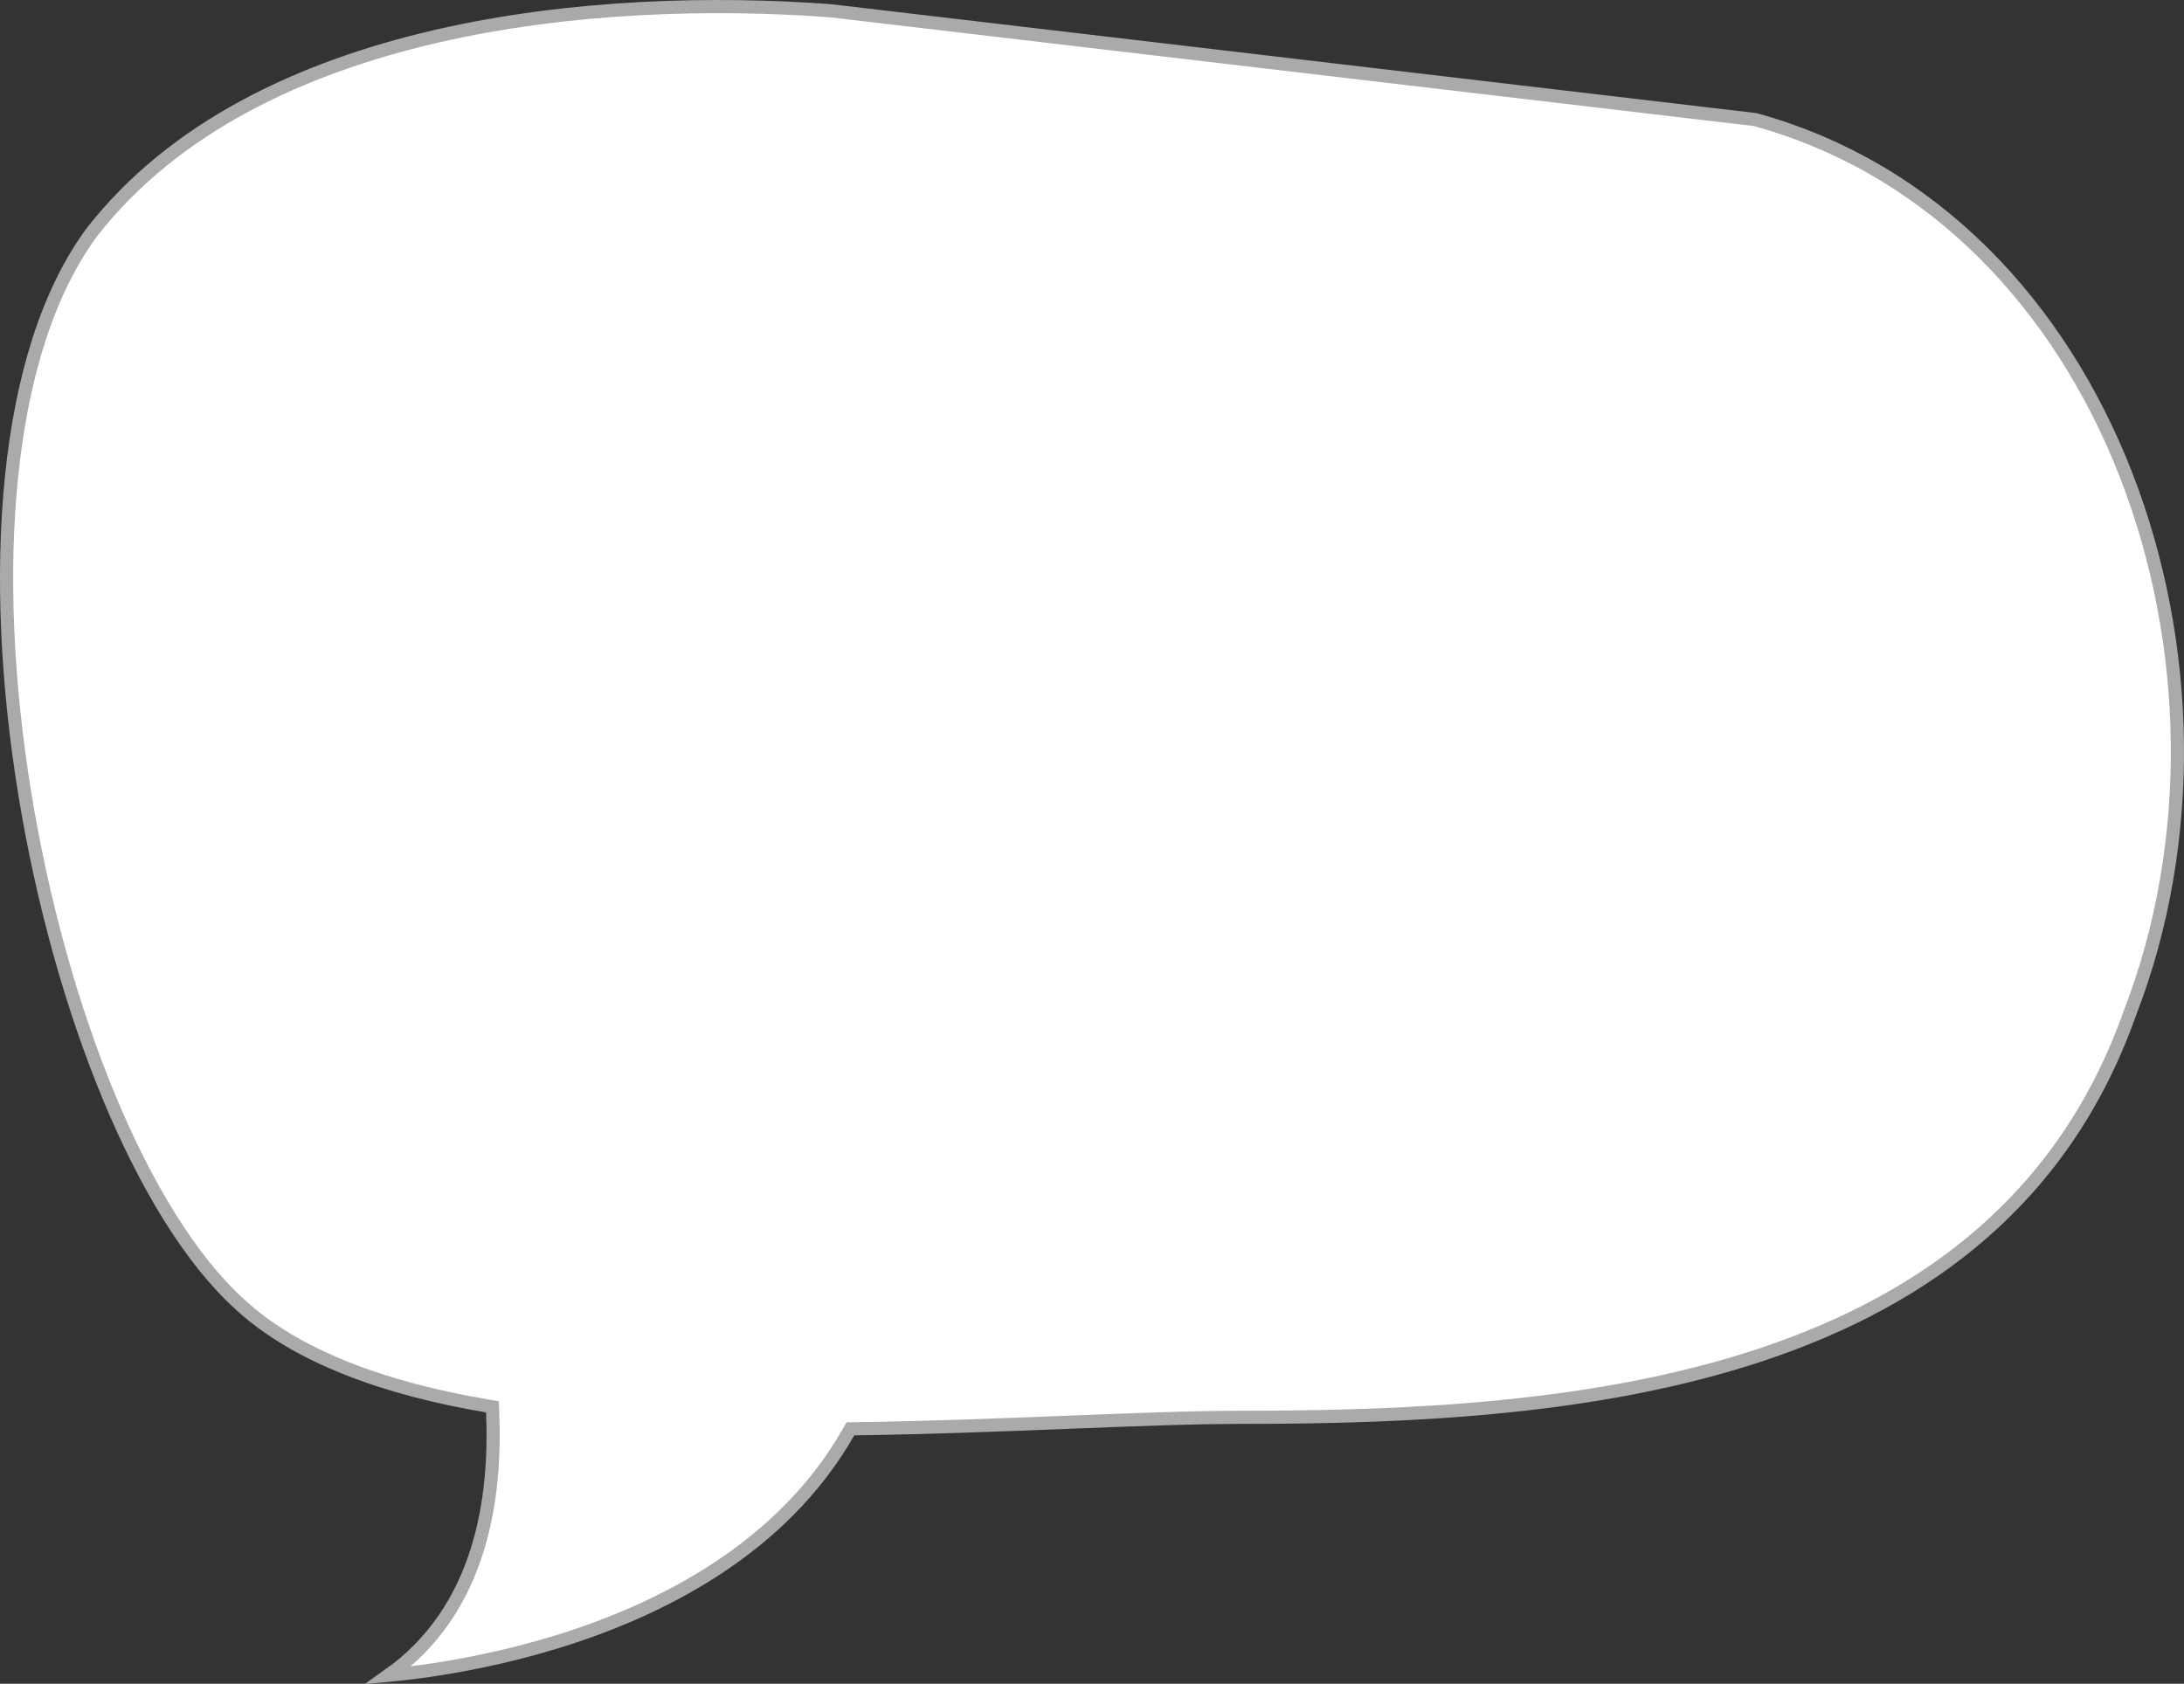 <svg width="166" height="128" viewBox="0 0 166 128" fill="none" xmlns="http://www.w3.org/2000/svg">
<rect x="0" y="0" width="166" height="128" fill="#333333" stroke="none"/>
<path d="M31.897 127.087C30.98 127.21 30.18 127.298 29.525 127.359C36.602 122.347 37.719 113.874 37.445 107.352L37.428 106.948L37.028 106.88C29.298 105.579 22.526 103.131 18.237 99.162L18.233 99.159C14.539 95.817 11.113 90.221 8.272 83.366C5.436 76.522 3.202 68.466 1.871 60.248C0.539 52.028 0.112 43.662 0.881 36.196C1.65 28.724 3.611 22.199 7.013 17.616C13.215 9.683 22.832 5.149 33.138 2.766C43.437 0.385 54.368 0.165 63.125 0.816L133.407 9.09C146.976 12.824 156.602 23.284 161.59 36.088C166.584 48.906 166.909 64.029 161.901 76.979L161.898 76.986L161.896 76.993C156.906 91.117 146.392 98.799 133.949 102.959C121.486 107.126 107.124 107.745 94.528 107.745C90.707 107.745 86.08 107.927 81.028 108.127L80.95 108.13C75.916 108.329 70.456 108.544 64.924 108.616L64.638 108.62L64.496 108.869C59.461 117.712 50.266 122.38 42.257 124.835C38.26 126.059 34.579 126.726 31.897 127.087Z" fill="white" stroke="#AAAAAA"/>
</svg>
